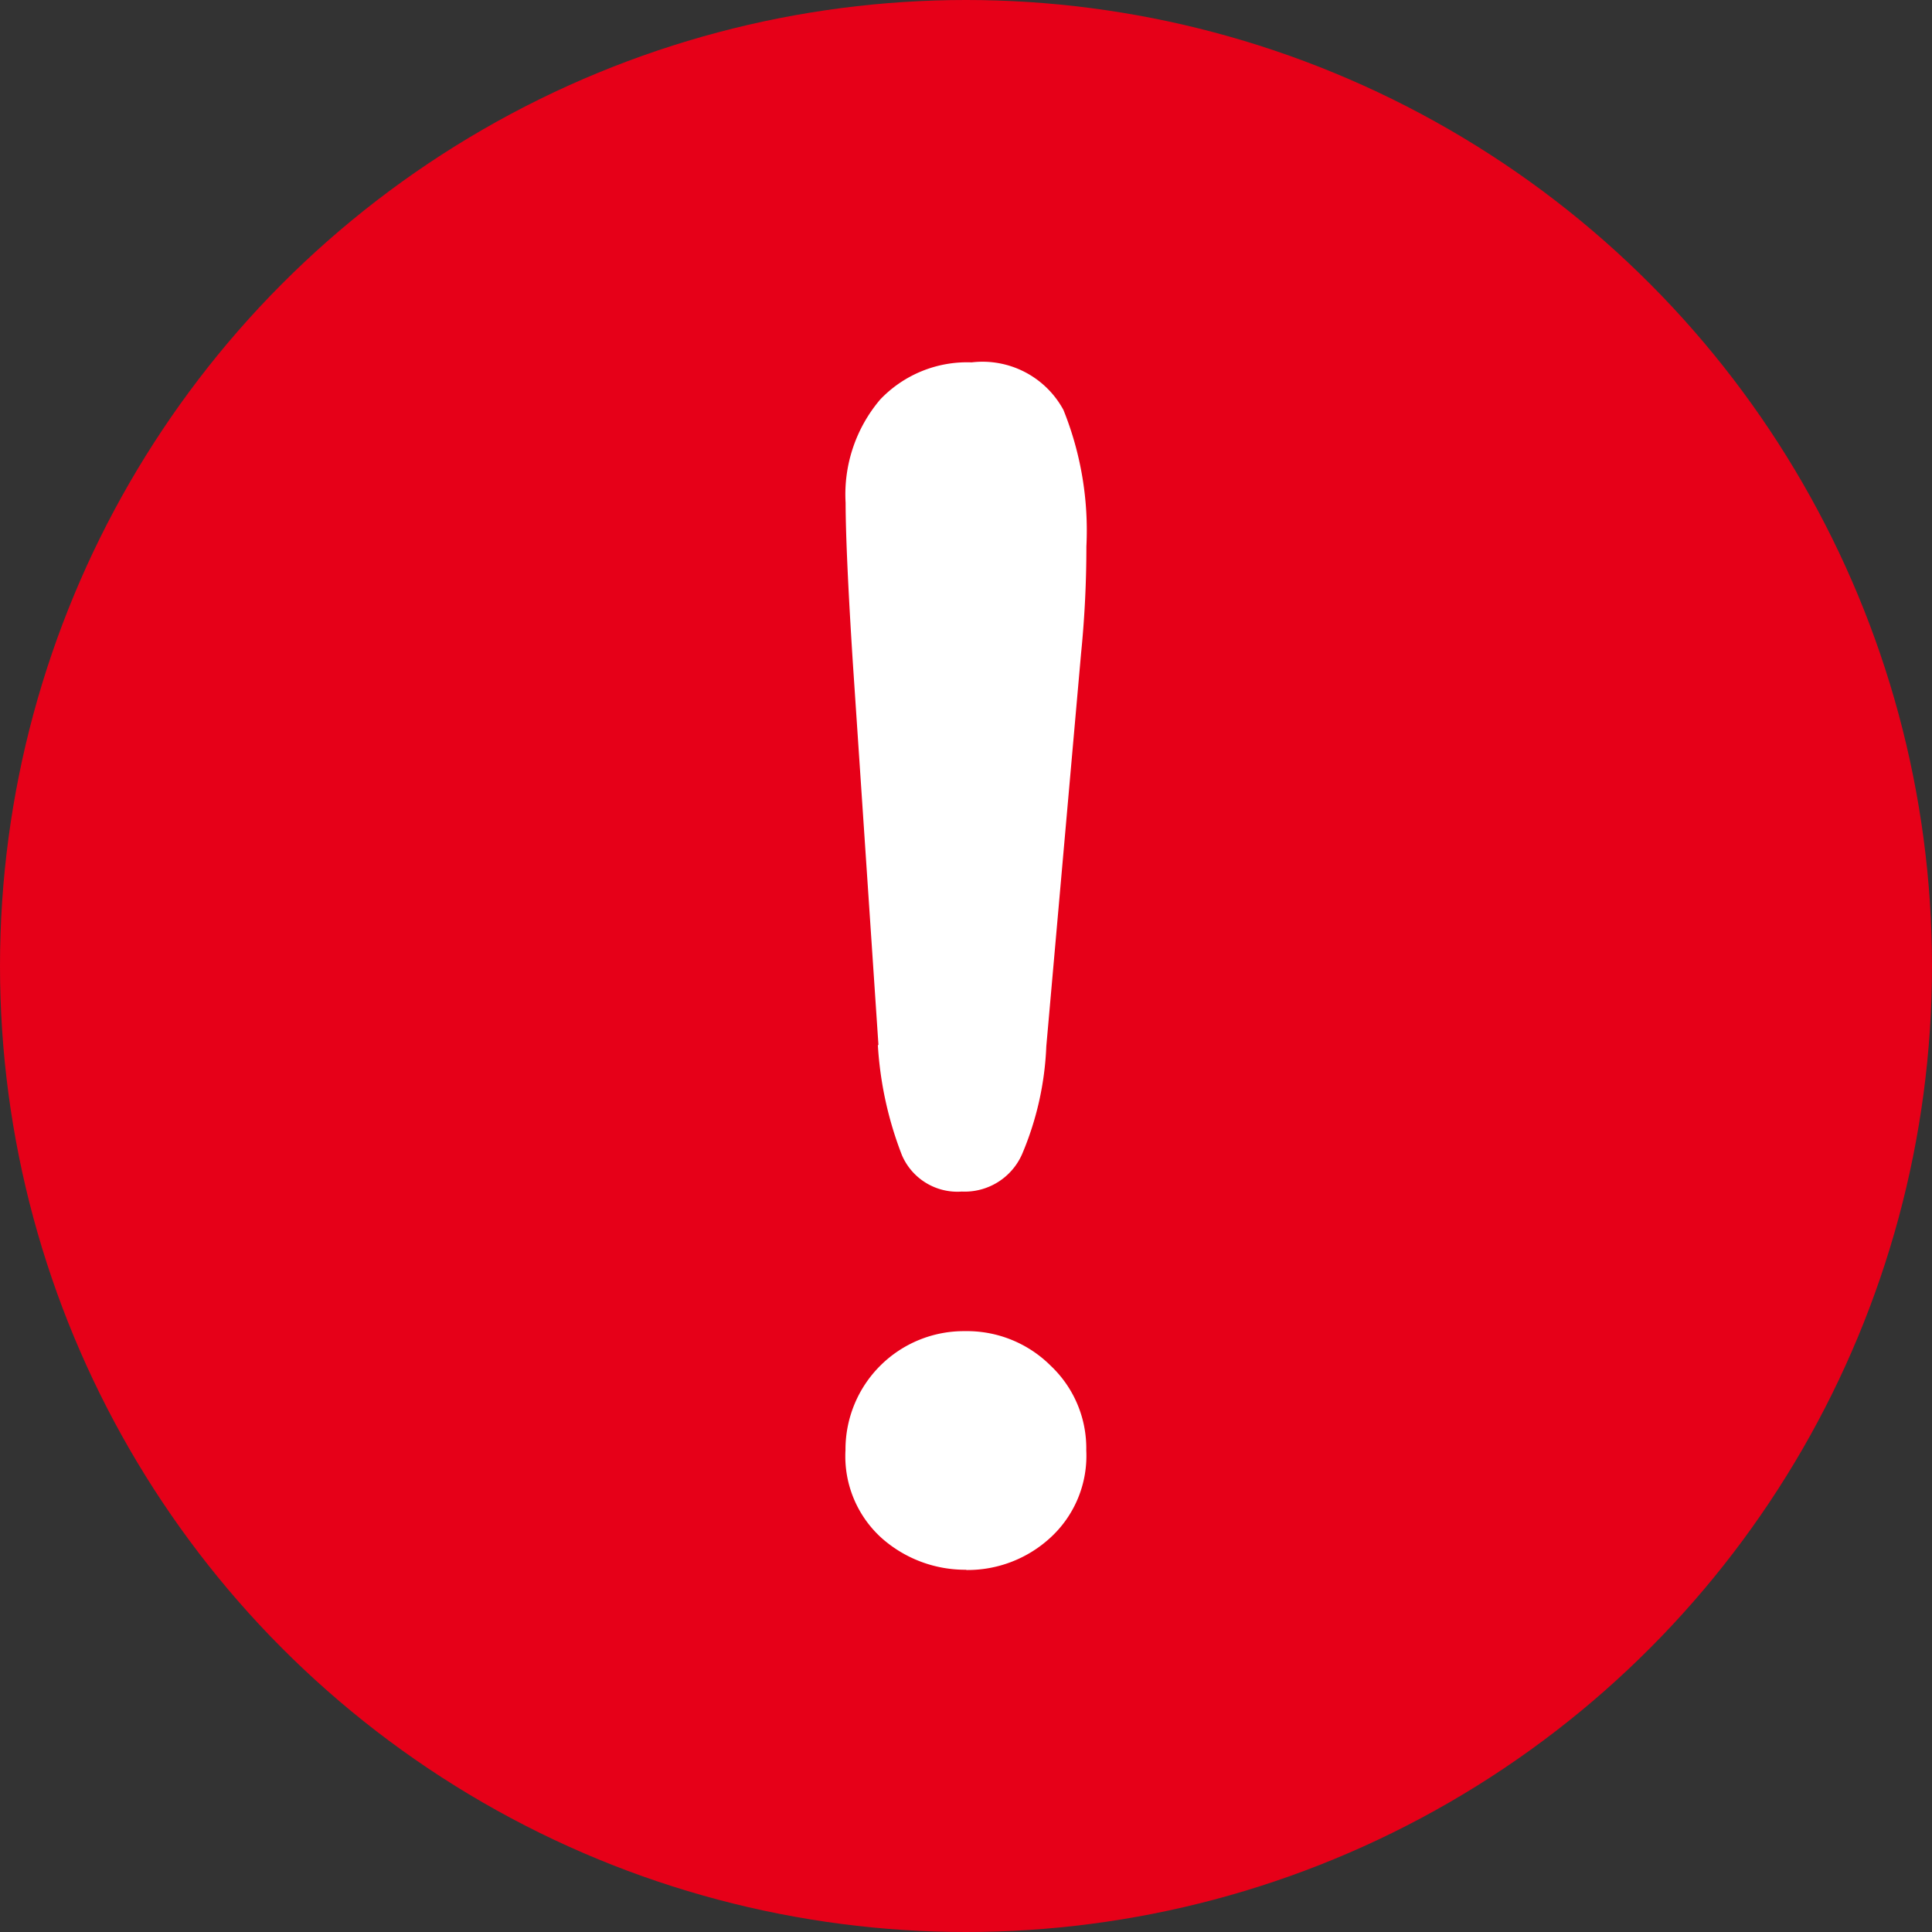 <svg xmlns="http://www.w3.org/2000/svg" width="16" height="16" viewBox="0 0 16 16">
  <rect x="0" y="0" width="16" height="16" fill="#333333" stroke="none"/>
  <g id="Grupo_19748" data-name="Grupo 19748" transform="translate(-132 -457)">
    <circle id="Elipse_10" data-name="Elipse 10" cx="8" cy="8" r="8" transform="translate(132 457)" fill="#e60018"/>
    <path id="Trazado_11189" data-name="Trazado 11189" d="M12.4,13.889l-.212-3.164q-.059-.923-.06-1.327a1.213,1.213,0,0,1,.287-.856.994.994,0,0,1,.757-.307.762.762,0,0,1,.76.394,2.669,2.669,0,0,1,.19,1.131c0,.291-.014.586-.044.885L13.79,13.9a2.539,2.539,0,0,1-.2.891.519.519,0,0,1-.5.311.5.5,0,0,1-.495-.3,3,3,0,0,1-.2-.914m.732,4.346a1.043,1.043,0,0,1-.7-.262.912.912,0,0,1-.3-.729.98.98,0,0,1,.99-.985.981.981,0,0,1,.71.287.939.939,0,0,1,.294.7.919.919,0,0,1-.3.726,1.012,1.012,0,0,1-.695.265" transform="translate(126.875 451.766)" fill="#fff"/>
  </g>
</svg>
